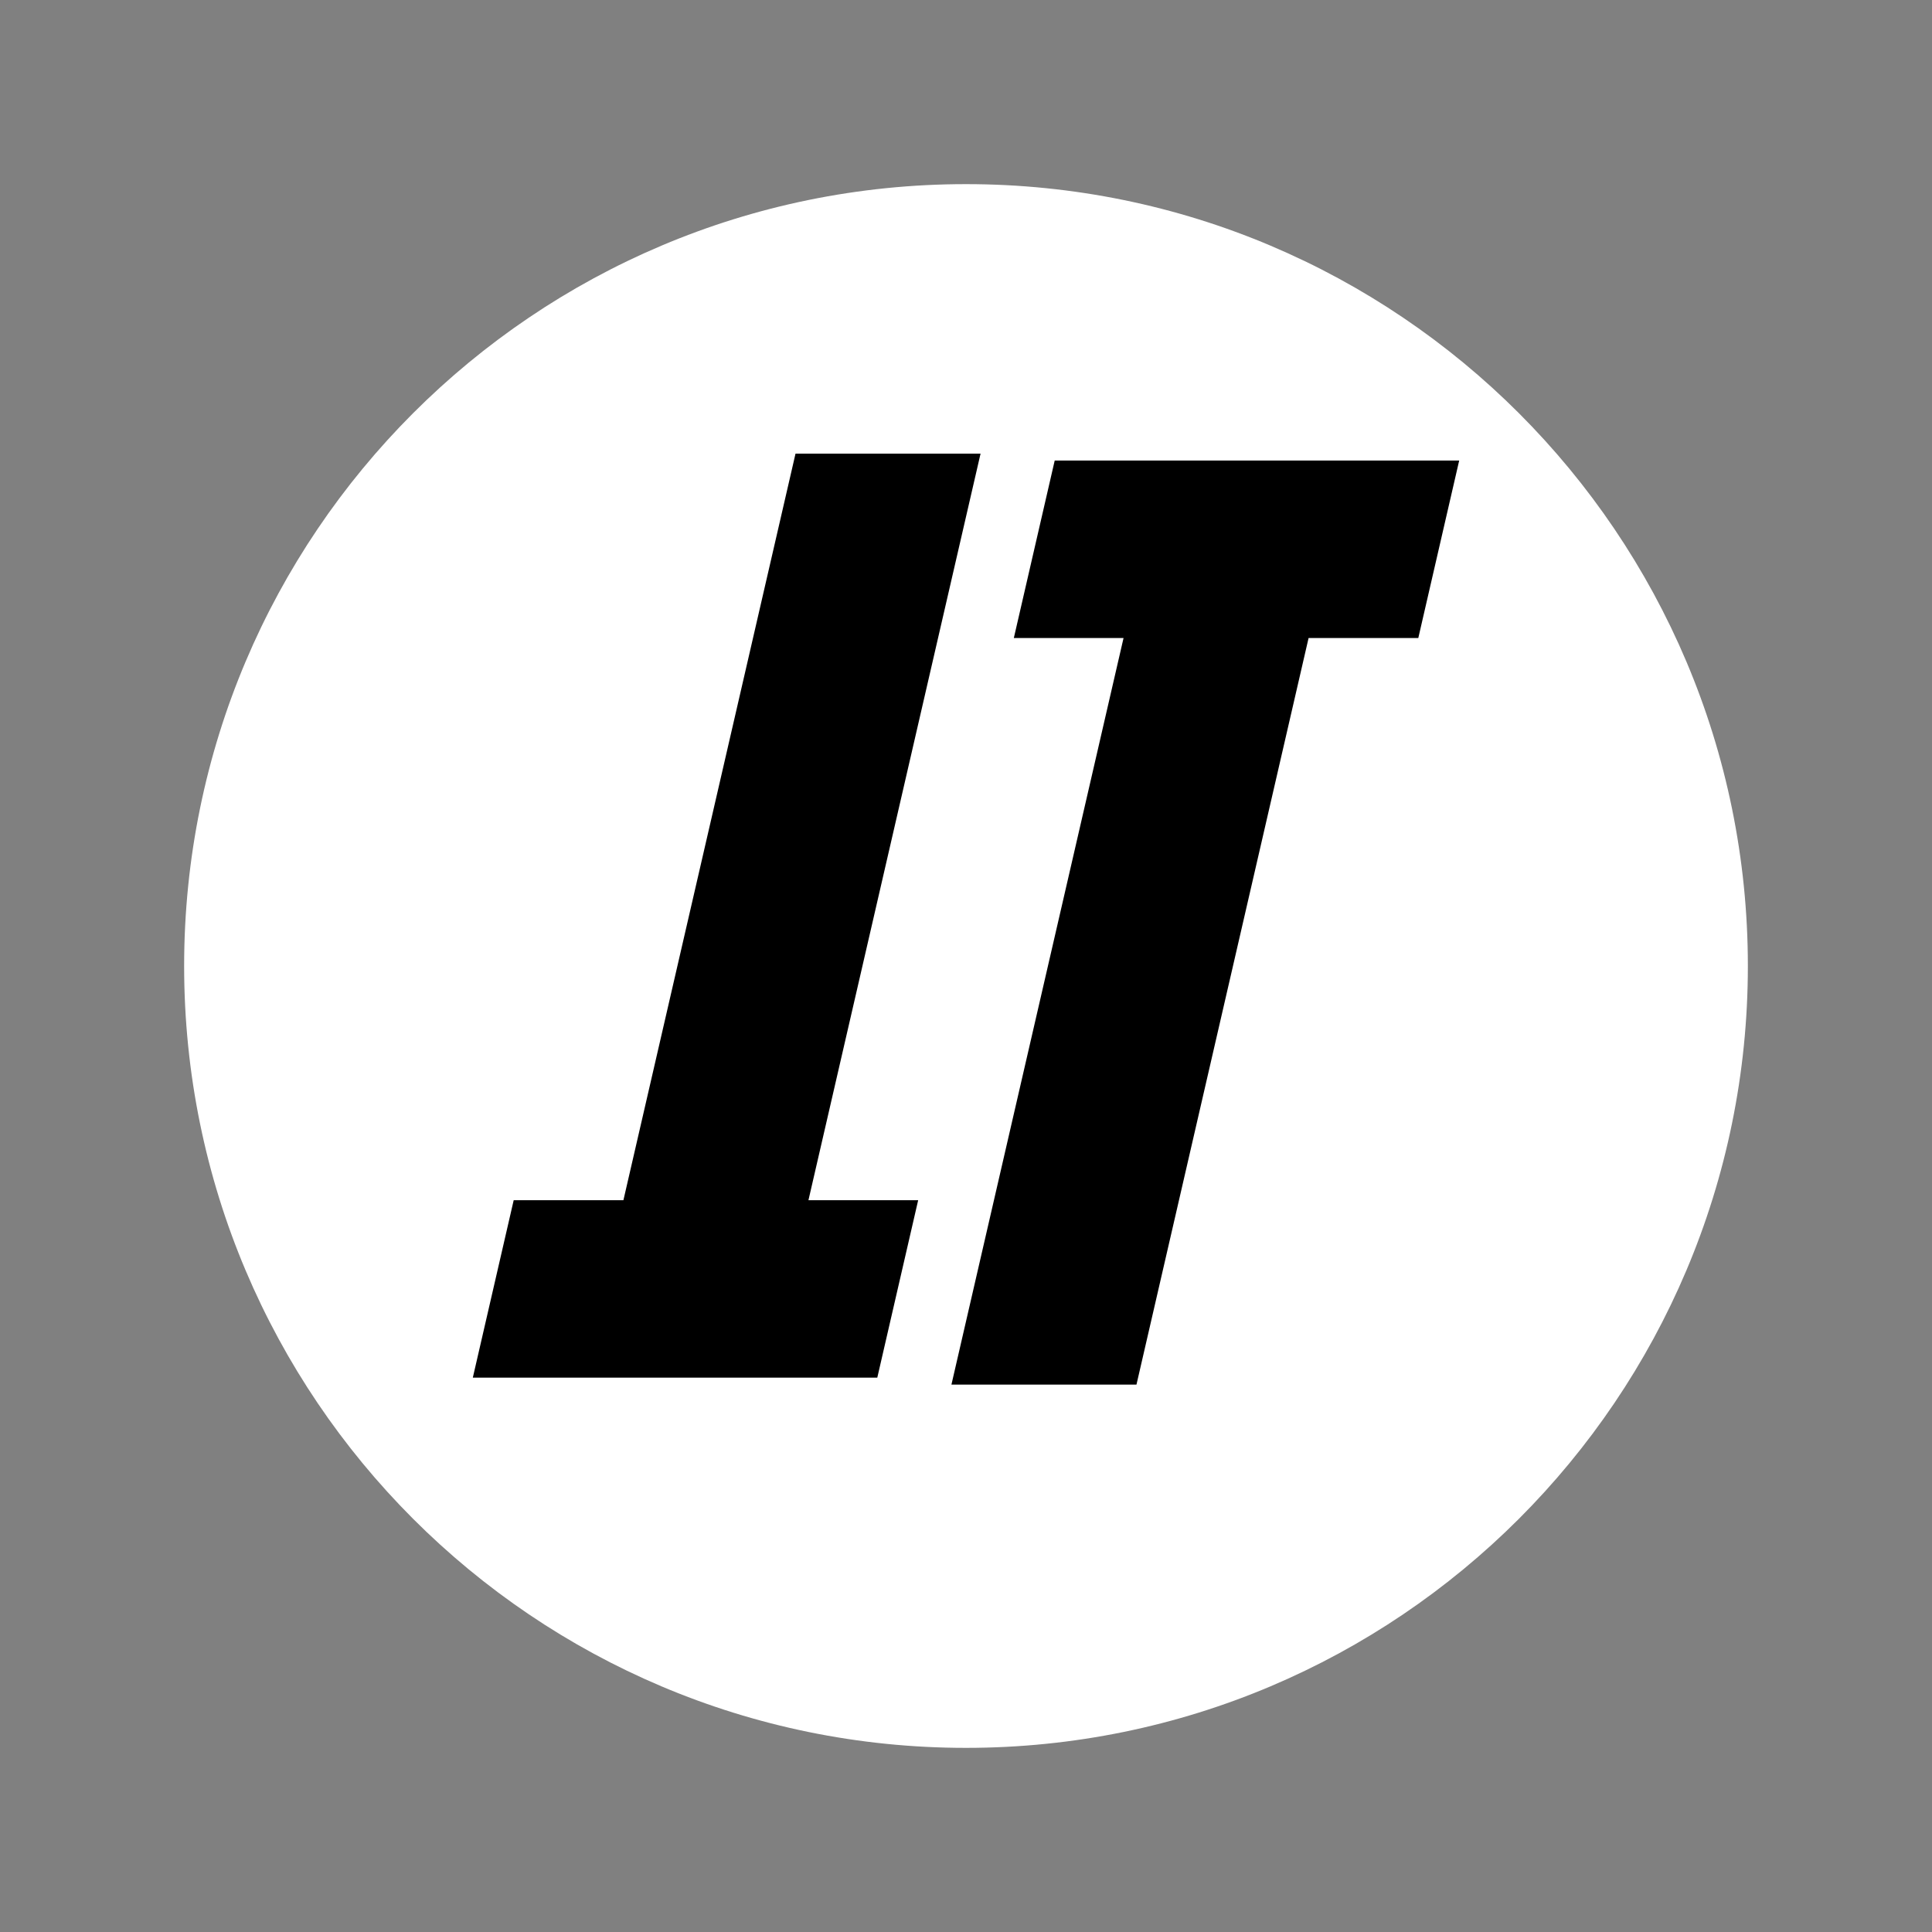 <svg xmlns="http://www.w3.org/2000/svg" xmlns:xlink="http://www.w3.org/1999/xlink" width="1080" zoomAndPan="magnify" viewBox="0 0 810 810" height="1080" preserveAspectRatio="xMidYMid meet" version="1.0"><rect x="0" y="0" width="810" height="810" fill="#808080" stroke="none"/><defs><g/><clipPath id="6672590871"><path d="M 77.199 77.199 L 732.801 77.199 L 732.801 732.801 L 77.199 732.801 Z M 77.199 77.199 " clip-rule="nonzero"/></clipPath><clipPath id="d70da8b0c5"><path d="M 405 77.199 C 223.961 77.199 77.199 223.961 77.199 405 C 77.199 586.039 223.961 732.801 405 732.801 C 586.039 732.801 732.801 586.039 732.801 405 C 732.801 223.961 586.039 77.199 405 77.199 Z M 405 77.199 " clip-rule="nonzero"/></clipPath></defs><g clip-path="url(#6672590871)"><g clip-path="url(#d70da8b0c5)"><path fill="#ffffff" d="M 77.199 77.199 L 732.801 77.199 L 732.801 732.801 L 77.199 732.801 Z M 77.199 77.199 " fill-opacity="1" fill-rule="nonzero"/></g></g><g fill="#000000" fill-opacity="1"><g transform="translate(393.035, 580.498)"><g><path d="M 5.859 0 L 78.016 -313 L 32.016 -313 L 49.156 -387.406 L 218.734 -387.406 L 201.594 -313 L 155.594 -313 L 83.438 0 Z M 5.859 0 "/></g></g></g><g fill="#000000" fill-opacity="1"><g transform="translate(416.963, 190.188)"><g><path d="M -5.859 0 L -78.016 313 L -32.016 313 L -49.156 387.406 L -218.734 387.406 L -201.594 313 L -155.594 313 L -83.438 0 Z M -5.859 0 "/></g></g></g></svg>